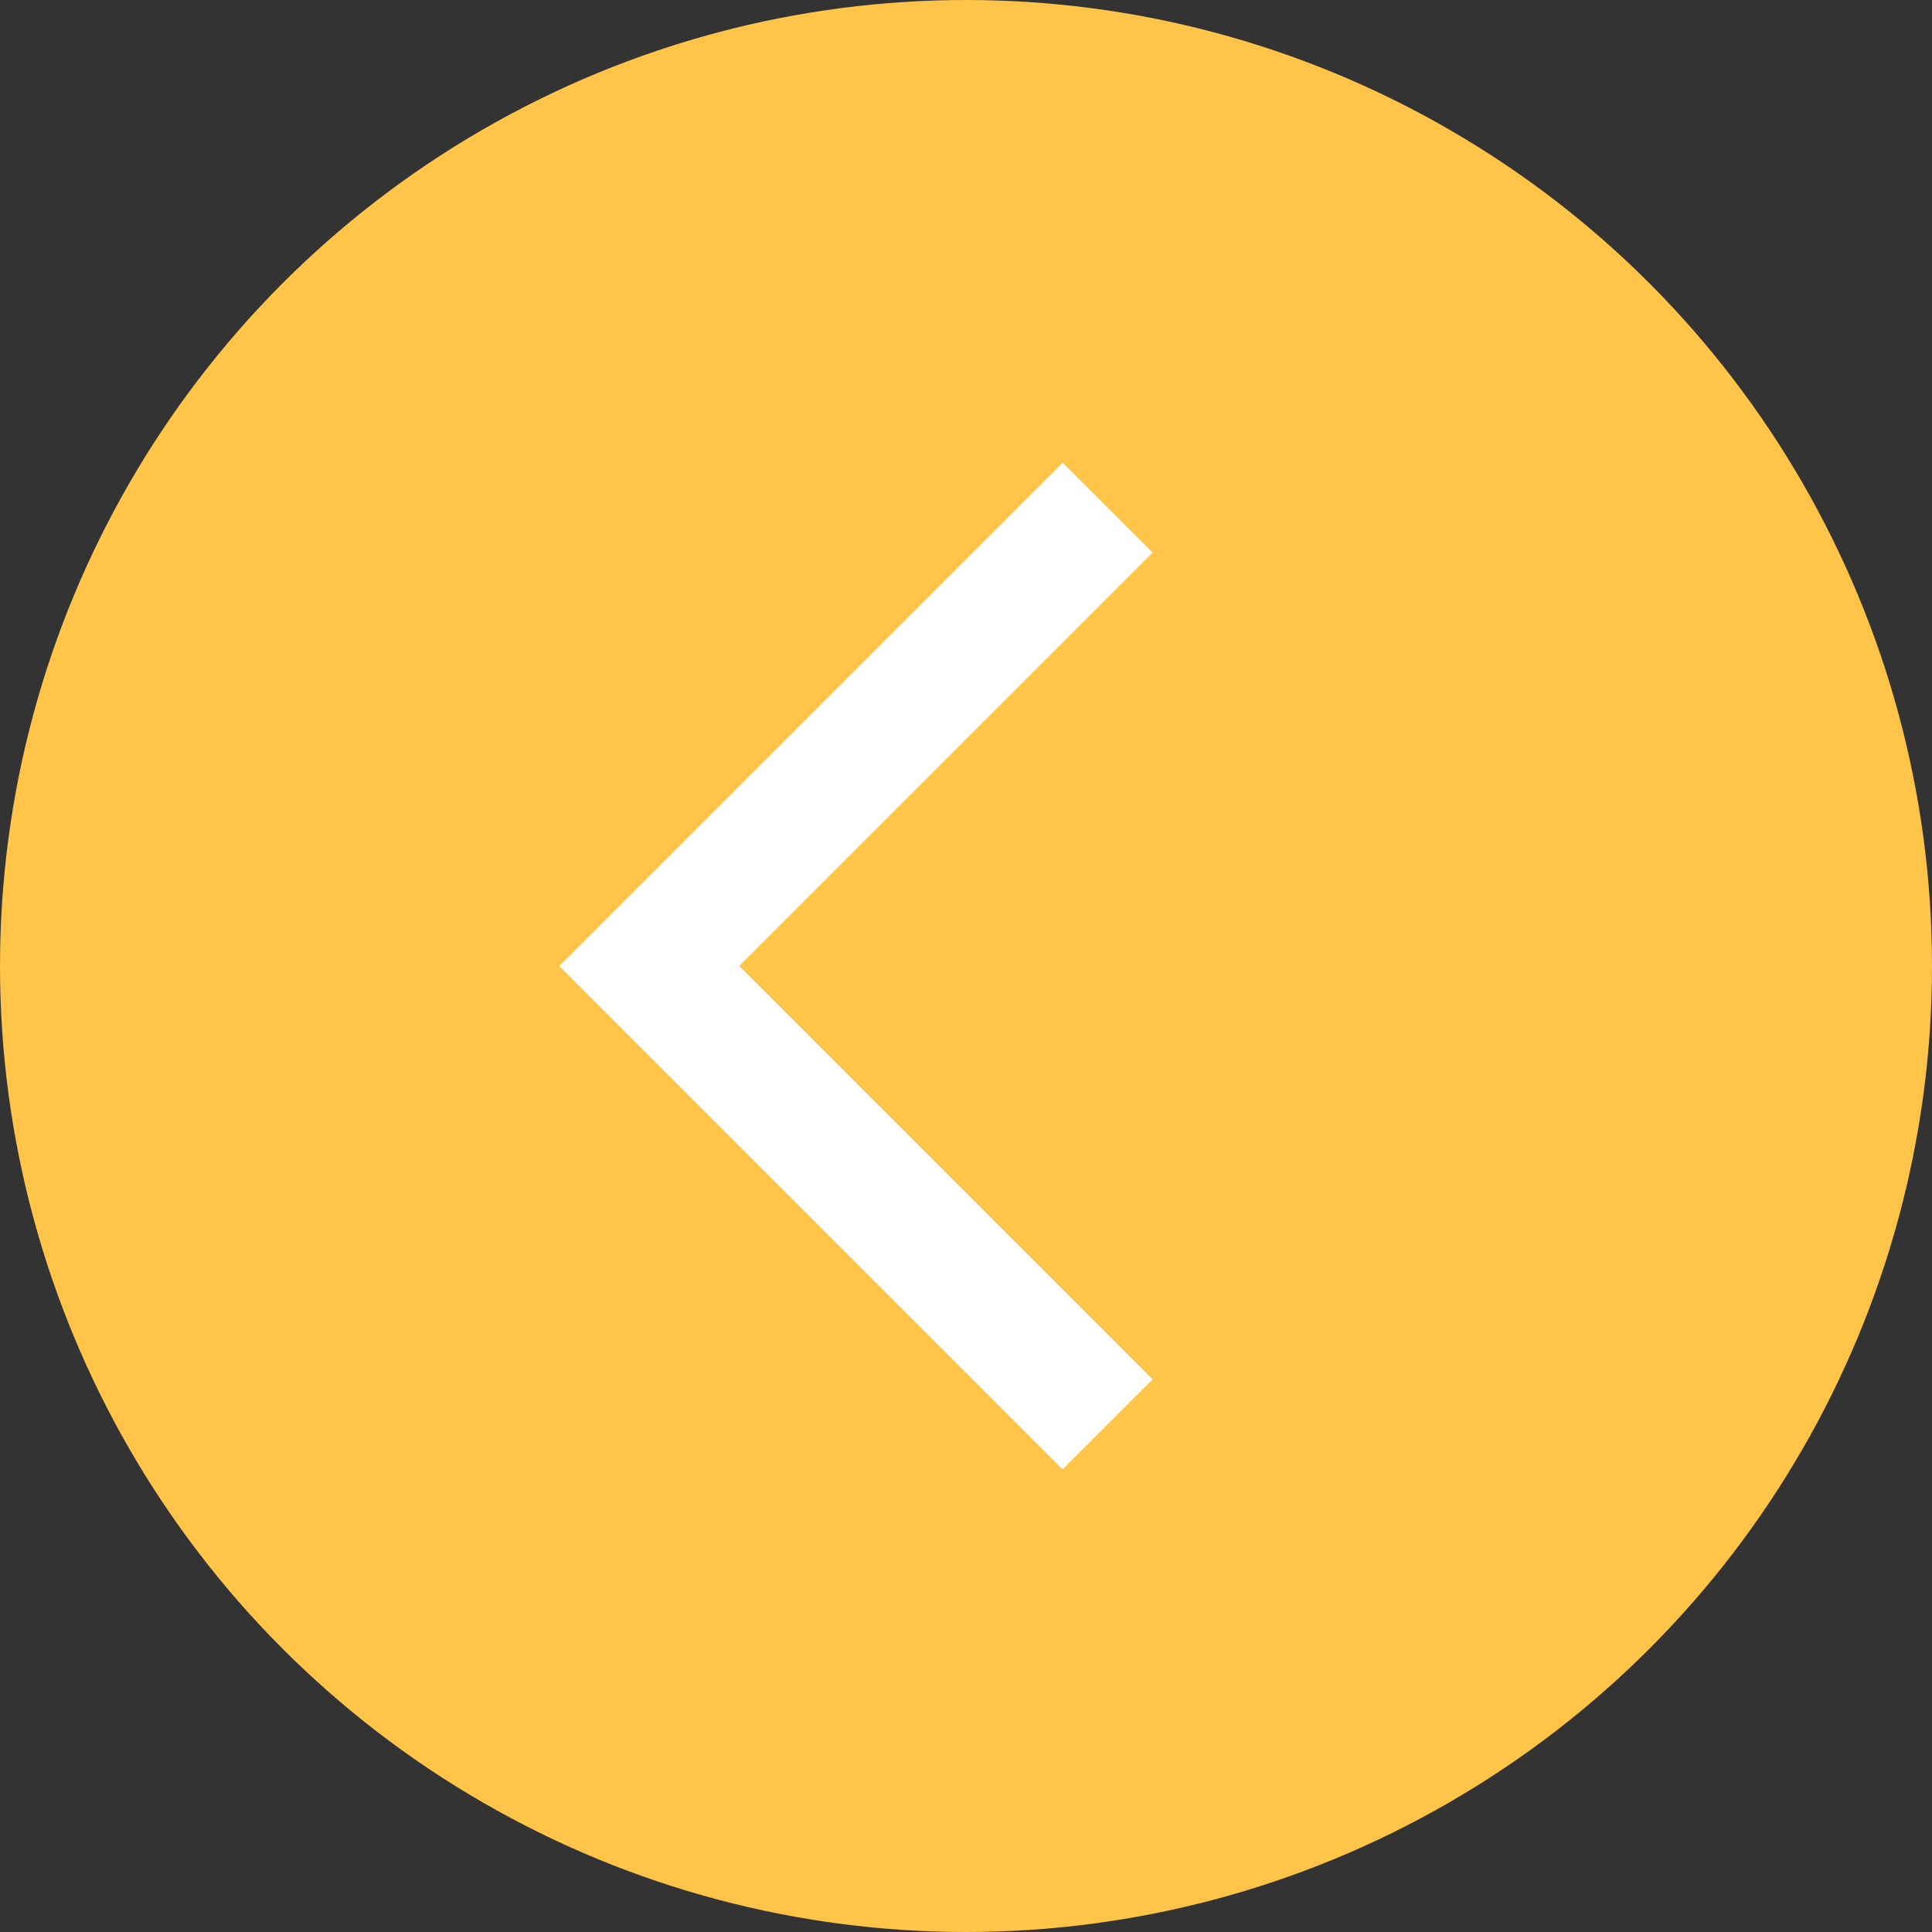 <svg width="38" height="38" viewBox="0 0 38 38" fill="none" xmlns="http://www.w3.org/2000/svg">
<rect x="0" y="0" width="38" height="38" fill="#333333" stroke="none"/>
<circle cx="19" cy="19" r="19" fill="#FFC448"/>
<path d="M22.67 10.87L20.9 9.1L11 19L20.9 28.9L22.67 27.13L14.54 19L22.67 10.87Z" fill="white"/>
</svg>
